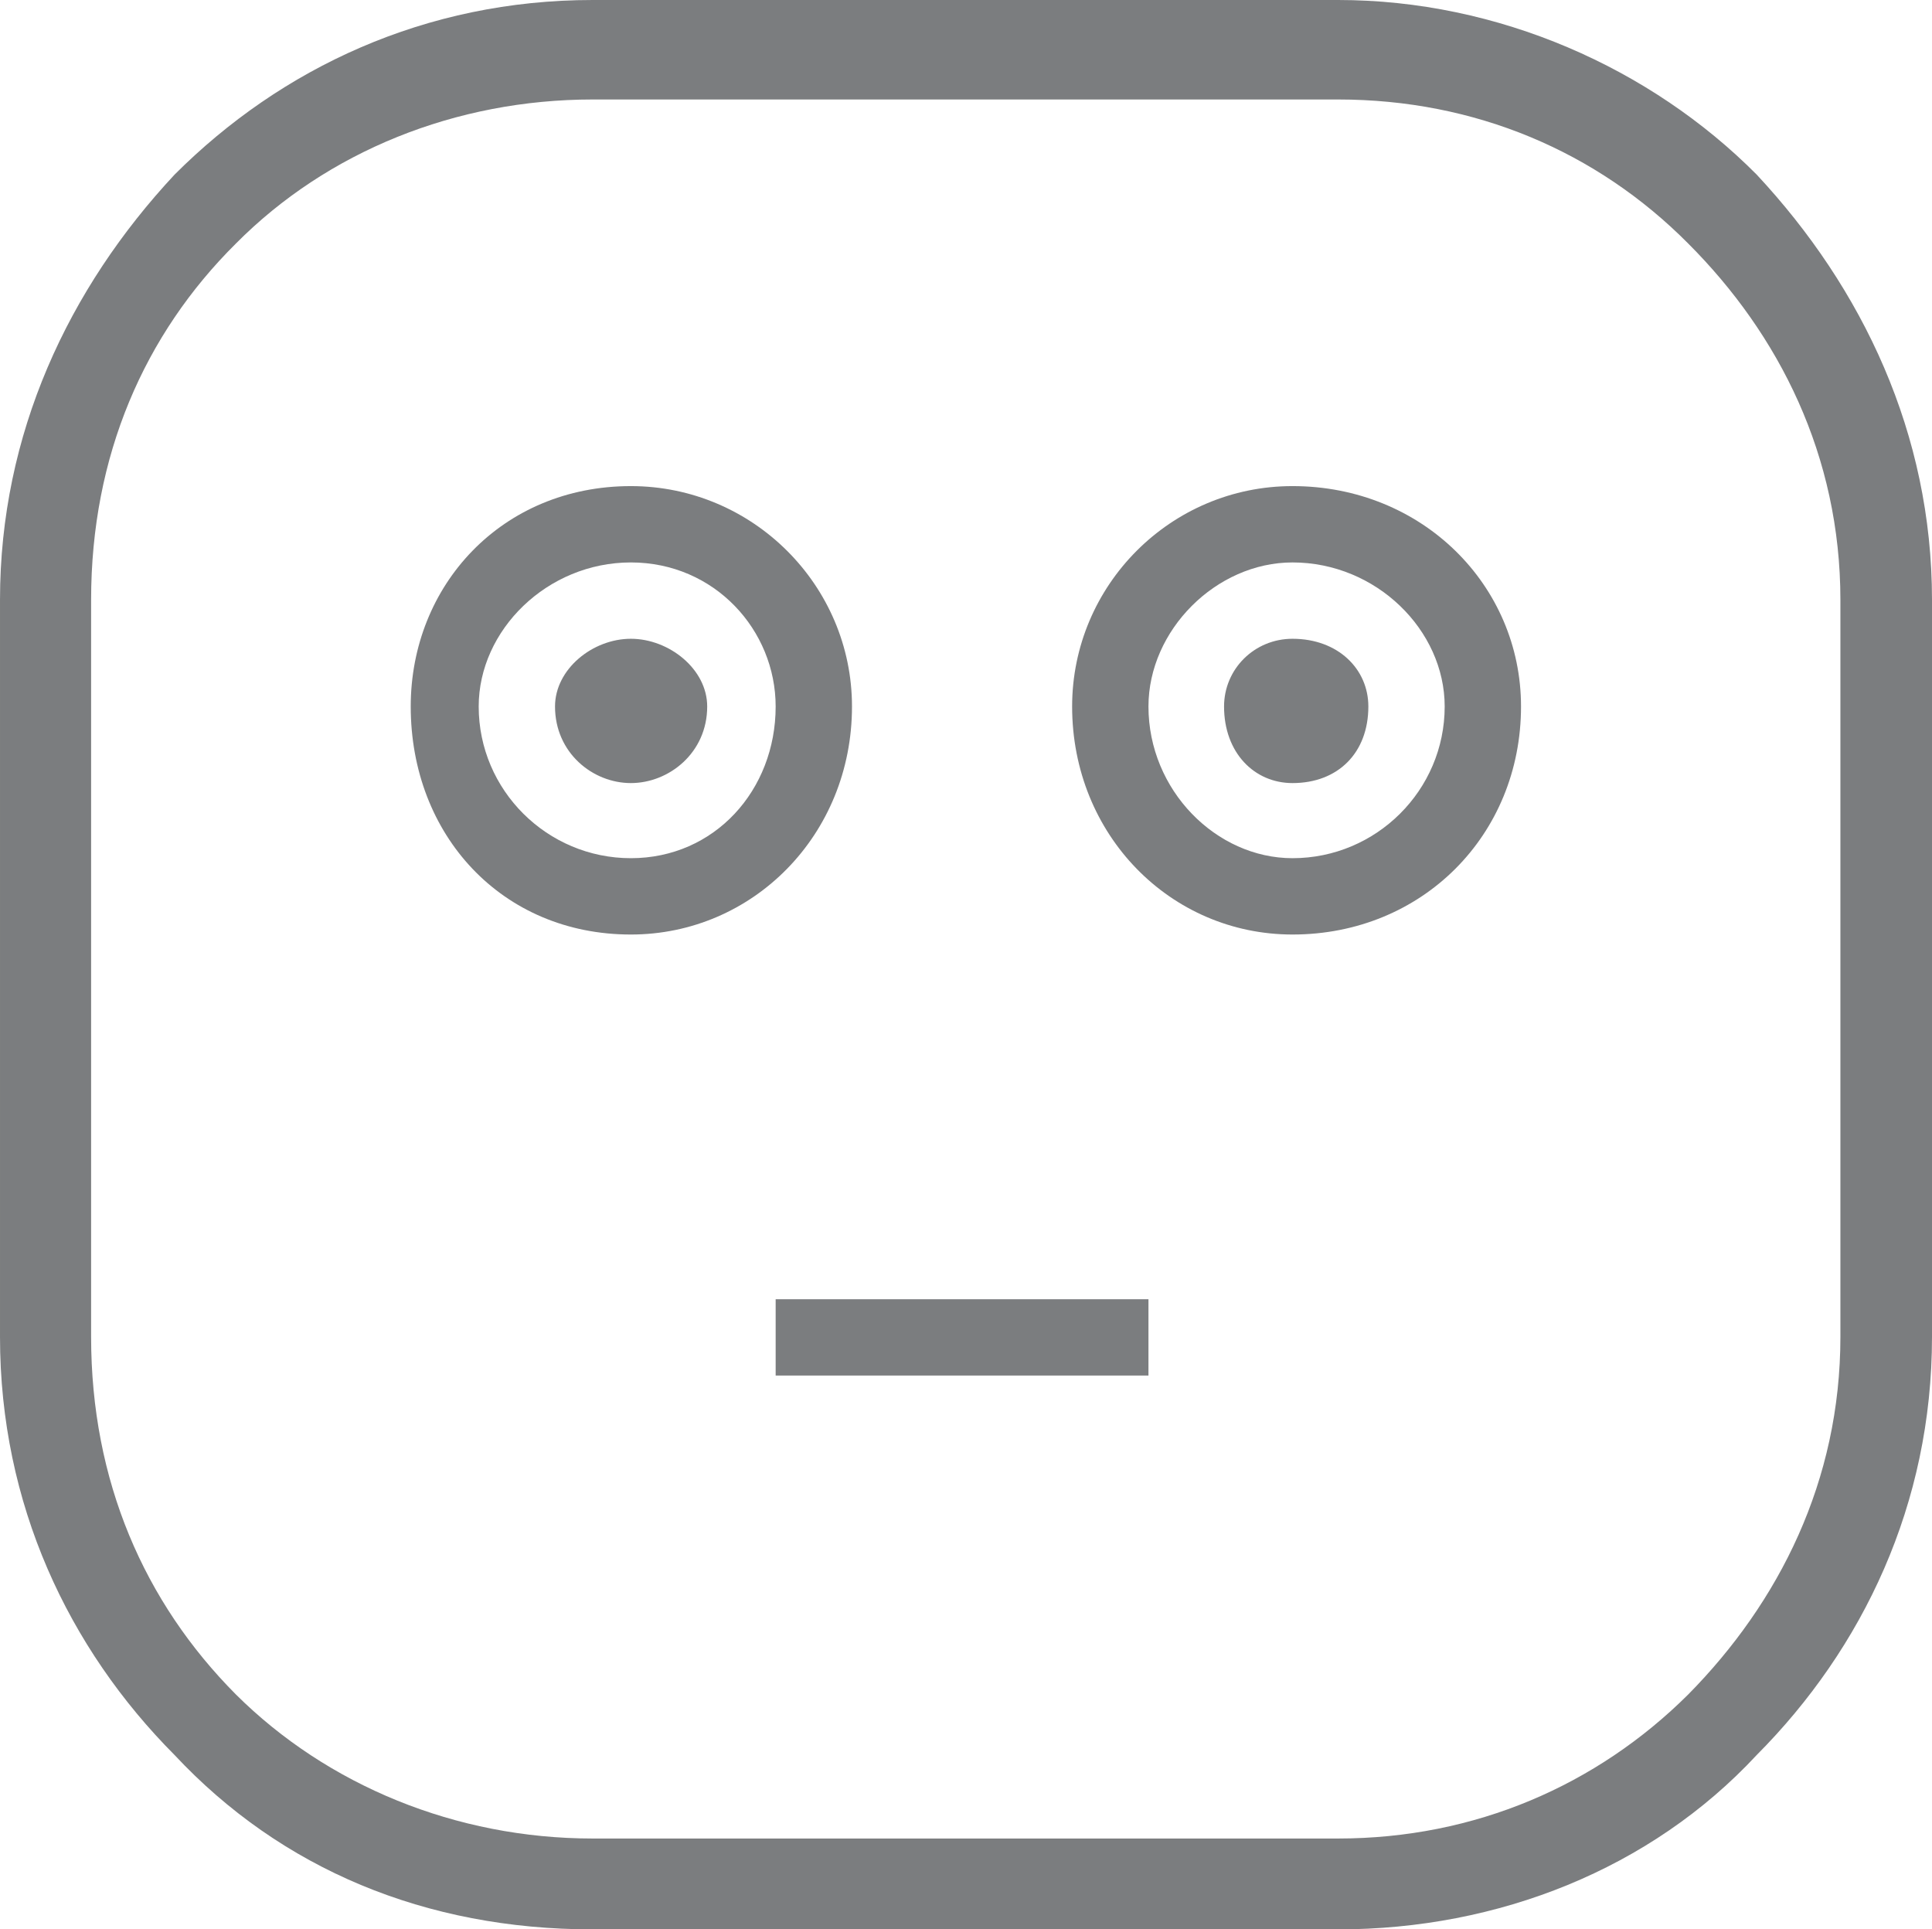 <?xml version="1.0" encoding="UTF-8"?>
<!DOCTYPE svg PUBLIC "-//W3C//DTD SVG 1.1//EN" "http://www.w3.org/Graphics/SVG/1.1/DTD/svg11.dtd">
<!-- Creator: CorelDRAW X8 -->
<svg xmlns="http://www.w3.org/2000/svg" xml:space="preserve" width="7.846in" height="7.835in" version="1.1" style="shape-rendering:geometricPrecision; text-rendering:geometricPrecision; image-rendering:optimizeQuality; fill-rule:evenodd; clip-rule:evenodd"
viewBox="0 0 7846 7835"
 xmlns:xlink="http://www.w3.org/1999/xlink">
 <defs>
  <style type="text/css">
   <![CDATA[
    .fil0 {fill:#7B7D7F}
   ]]>
  </style>
 </defs>
 <g id="Layer_x0020_1">

  <path class="fil0" d="M2407 0l3027 0c650,0 1270,276 1700,709 431,462 712,1053 712,1727l0 2993c0,679 -281,1265 -712,1698 -430,463 -1050,708 -1700,708l-3027 0c-679,0 -1265,-245 -1698,-708 -431,-433 -709,-1019 -709,-1698l0 -2993c0,-674 278,-1265 709,-1727 433,-433 1019,-709 1698,-709l0 0zm3027 404l-3027 0c-556,0 -1078,211 -1449,585 -372,369 -588,862 -588,1447l0 2993c0,585 216,1078 588,1452 371,369 893,585 1449,585l3027 0c556,0 1051,-216 1422,-585 369,-374 618,-867 618,-1452l0 -2993c0,-585 -249,-1078 -618,-1447 -371,-374 -866,-585 -1422,-585l0 0zm-1974 2465c0,-492 -403,-895 -898,-895 -524,0 -894,403 -894,895 0,522 370,926 894,926 495,0 898,-404 898,-926l0 0zm-898 616c-340,0 -618,-276 -618,-616 0,-310 278,-585 618,-585 340,0 588,275 588,585 0,340 -248,616 -588,616l0 0zm588 1791l1514 0 0 310 -1514 0 0 -310zm-278 -2407c0,188 -155,311 -310,311 -155,0 -308,-123 -308,-311 0,-152 153,-275 308,-275 155,0 310,123 310,275l0 0zm2377 -895c-495,0 -895,403 -895,895 0,522 400,926 895,926 527,0 928,-404 928,-926 0,-492 -401,-895 -928,-895l0 0zm0 1511c-310,0 -585,-276 -585,-616 0,-310 275,-585 585,-585 340,0 618,275 618,585 0,340 -278,616 -618,616l0 0zm308 -616c0,188 -123,311 -308,311 -155,0 -278,-123 -278,-311 0,-152 123,-275 278,-275 185,0 308,123 308,275l0 0z"/>
 </g>
</svg>
